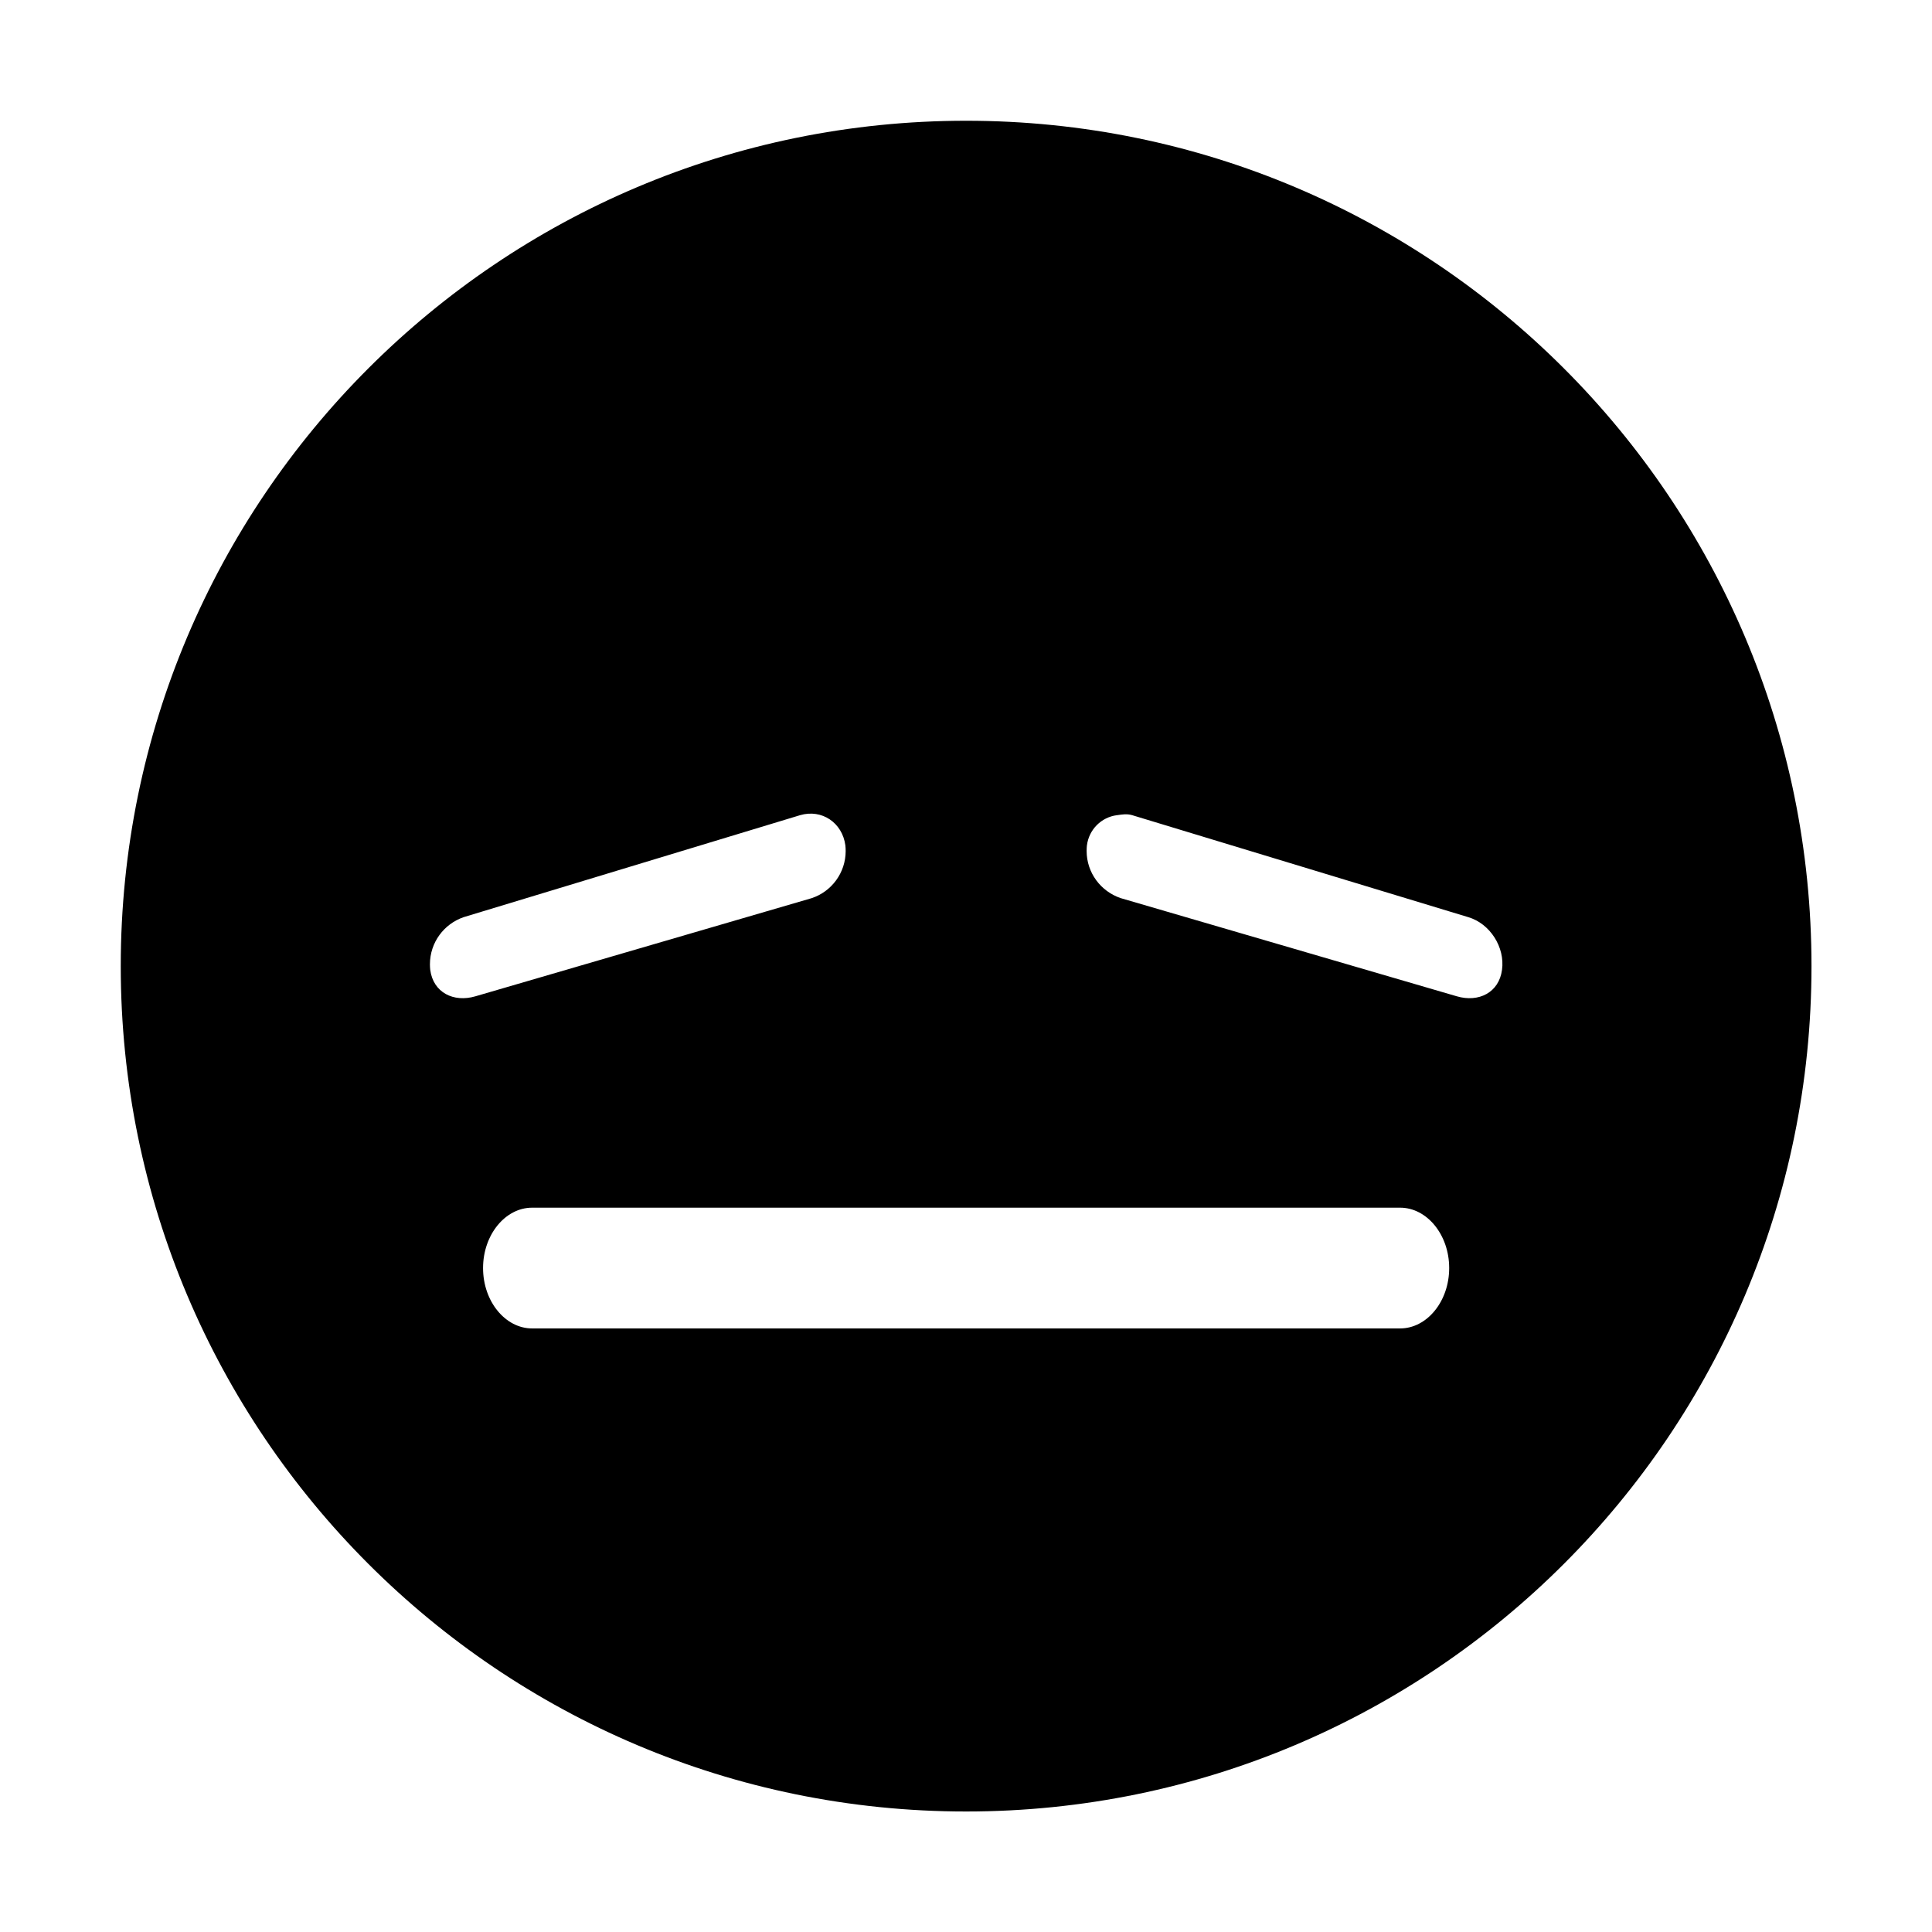 <!-- Generated by IcoMoon.io -->
<svg version="1.1" xmlns="http://www.w3.org/2000/svg" width="32" height="32" viewBox="0 0 32 32">
<title>face-tired</title>
<path d="M16.002 2c-7.733 0-14.002 6.269-14.002 14.002s6.269 14.002 14.002 14.002v0c7.733 0 14.002-6.269 14.002-14.002s-6.269-14.002-14.002-14.002v0zM13.252 13.502c0.362-0.106 0.7 0.126 0.75 0.5 0.003 0.028 0.005 0.060 0.005 0.093 0 0.363-0.235 0.672-0.562 0.781l-5.571 1.626c-0.362 0.106-0.698-0.062-0.748-0.438-0.003-0.028-0.005-0.059-0.005-0.092 0-0.363 0.234-0.67 0.559-0.781l0.006-0.002zM18.503 13.502c0.084-0.012 0.16-0.026 0.25 0l5.563 1.688c0.364 0.106 0.614 0.5 0.562 0.874-0.050 0.376-0.386 0.544-0.748 0.438l-5.567-1.626c-0.331-0.112-0.565-0.42-0.565-0.782 0-0.032 0.002-0.064 0.005-0.096l-0 0.004c0.033-0.262 0.238-0.467 0.497-0.5l0.003-0zM8.813 20.003h14.378c0.442 0 0.812 0.446 0.812 1s-0.37 1-0.812 1h-14.378c-0.442 0-0.812-0.446-0.812-1s0.37-1 0.812-1z"></path>
</svg>
